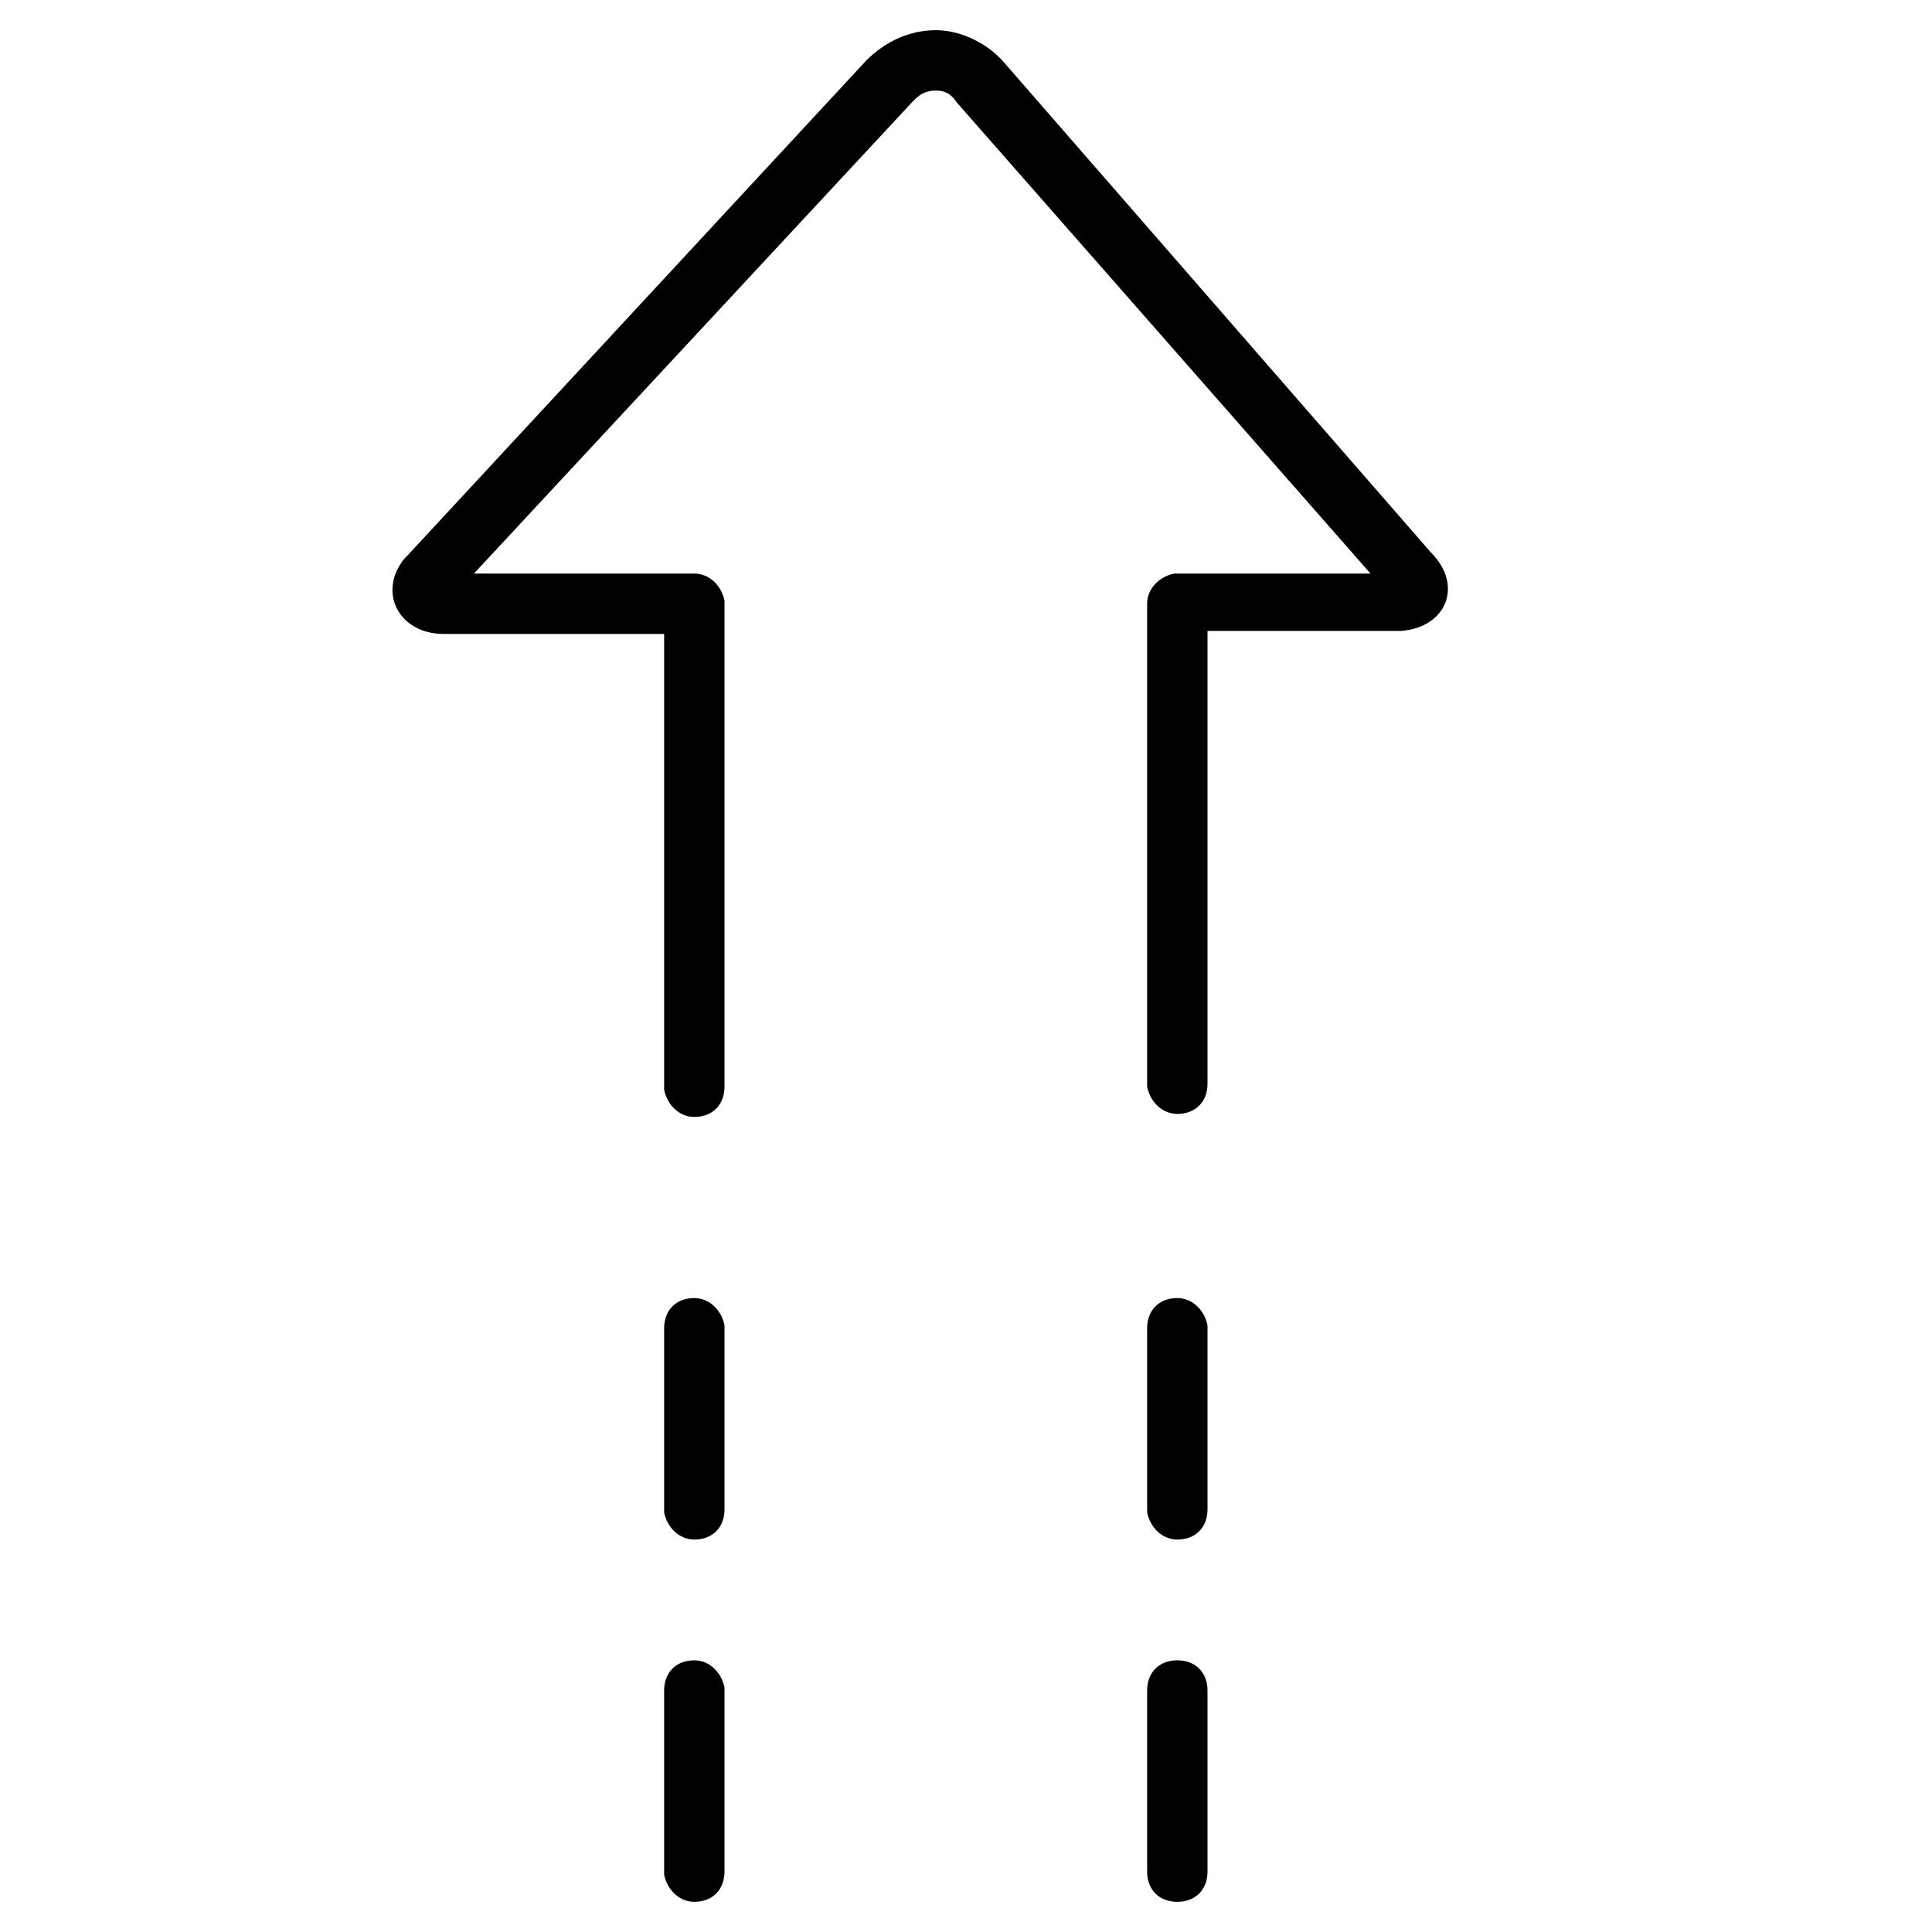   <svg xmlns="http://www.w3.org/2000/svg" width="64" height="64" viewBox="0 0 64 64"
                                aria-hidden="true" focusable="false">
                                <path
                                    d="M23 55c.5 0 .9.4 1 .9V62c0 .6-.4 1-1 1-.5 0-.9-.4-1-.9V56c0-.6.4-1 1-1zm16 0c.6 0 1 .4 1 1v6c0 .6-.4 1-1 1s-1-.4-1-1v-6c0-.6.4-1 1-1zM23 43c.5 0 .9.4 1 .9V50c0 .6-.4 1-1 1-.5 0-.9-.4-1-.9V44c0-.6.4-1 1-1zm16 0c.5 0 .9.4 1 .9V50c0 .6-.4 1-1 1-.5 0-.9-.4-1-.9V44c0-.6.4-1 1-1zM31 1c.8 0 1.6.4 2.1.9l.1.1 14.2 16.3c1.1 1.1.5 2.5-1 2.6H40v15c0 .6-.4 1-1 1-.5 0-.9-.4-1-.9V20c0-.5.4-.9.9-1h6.5L31.7 3.4c-.2-.3-.4-.4-.7-.4-.3 0-.5.1-.7.3l-.1.1L15.7 19H23c.5 0 .9.4 1 .9V36c0 .6-.4 1-1 1-.5 0-.9-.4-1-.9V21h-7.3c-1.5 0-2.2-1.4-1.3-2.5l.1-.1L28.7 2c.6-.6 1.4-1 2.3-1z"
                                    fill-rule="evenodd" clip-rule="evenodd"></path>
                            </svg>